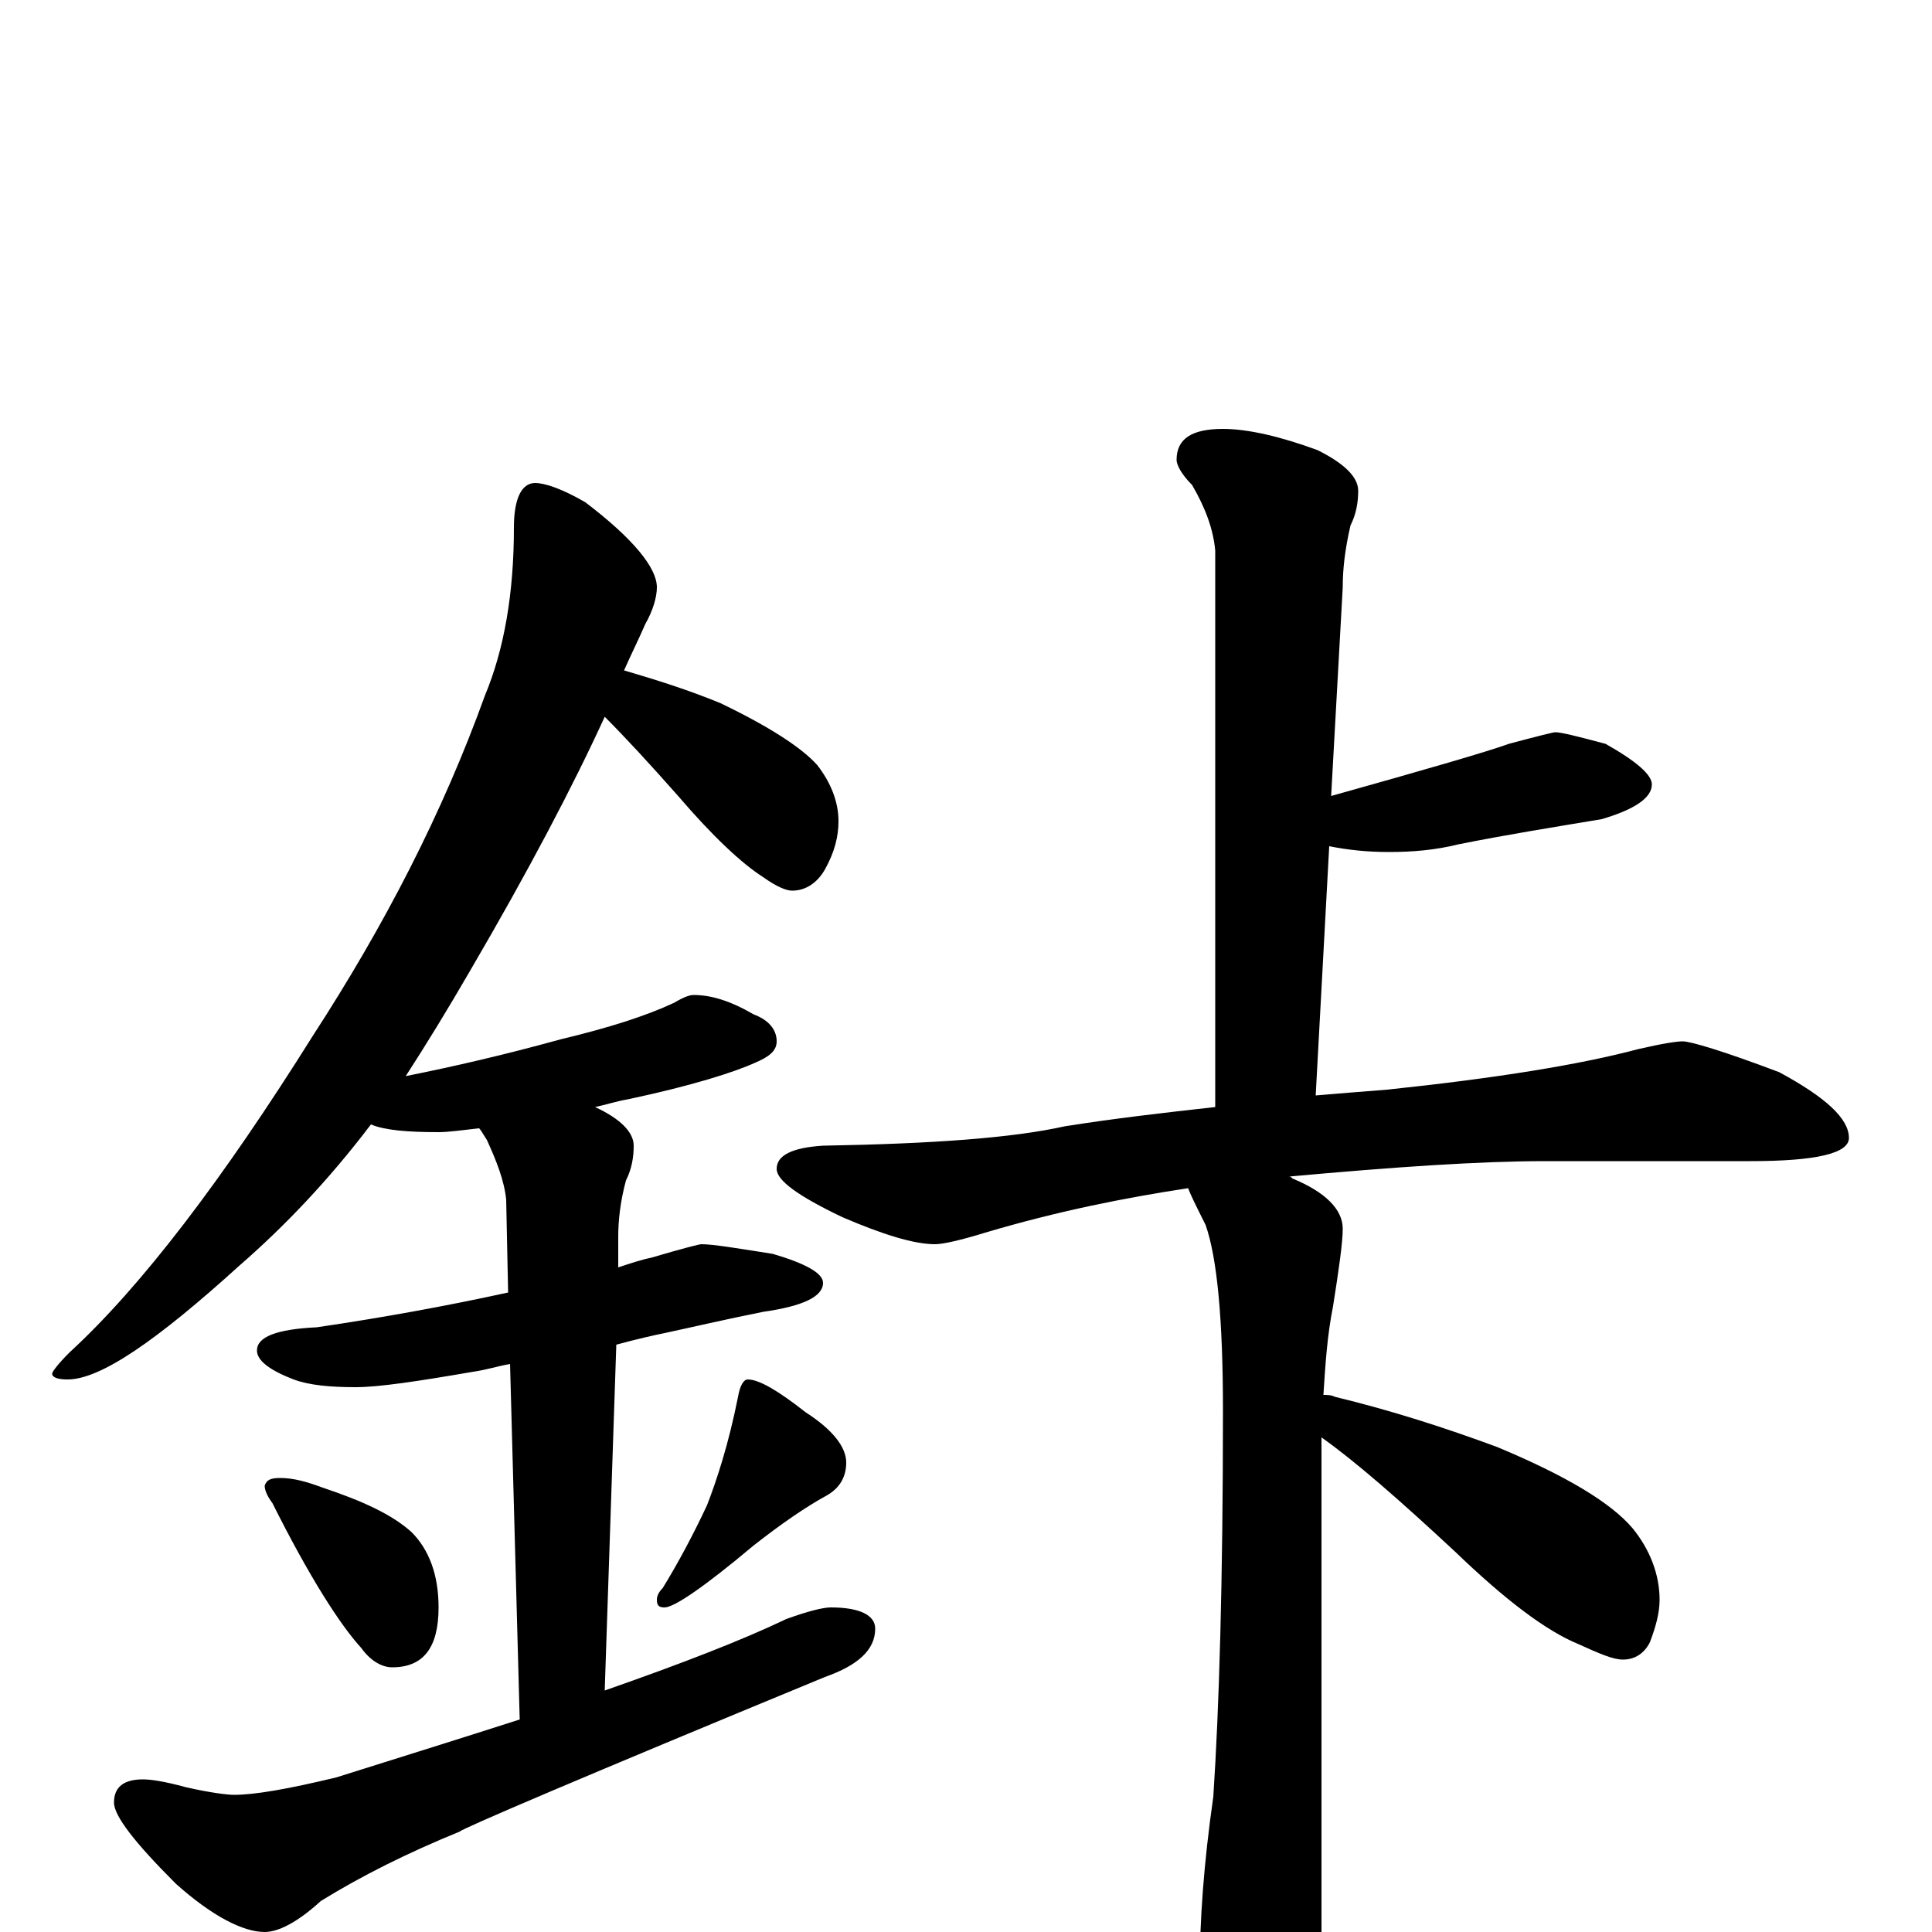 <?xml version="1.0" encoding="utf-8" ?>
<!DOCTYPE svg PUBLIC "-//W3C//DTD SVG 1.1//EN" "http://www.w3.org/Graphics/SVG/1.1/DTD/svg11.dtd">
<svg version="1.1" id="Layer_1" xmlns="http://www.w3.org/2000/svg" xmlns:xlink="http://www.w3.org/1999/xlink" x="0px" y="145px" width="1000px" height="1000px" viewBox="0 0 1000 1000" enable-background="new 0 0 1000 1000" xml:space="preserve">
<g id="Layer_1">
<path id="glyph" transform="matrix(1 0 0 -1 0 1000)" d="M277,750C282,750 291,747 303,740C328,721 340,706 340,696C340,691 338,684 334,677C331,670 327,662 323,653C340,648 356,643 373,636C398,624 415,613 423,604C430,595 434,585 434,575C434,567 432,559 427,550C423,543 417,539 410,539C407,539 402,541 395,546C384,553 369,567 351,588C336,605 323,619 313,629C297,594 274,550 243,497C232,478 221,460 210,443C235,448 261,454 290,462C315,468 334,474 349,481C354,484 357,485 359,485C368,485 378,482 390,475C398,472 402,467 402,461C402,456 398,453 391,450C380,445 358,438 325,431C319,430 313,428 308,427C321,421 328,414 328,407C328,401 327,395 324,389C321,378 320,368 320,360l0,-16C326,346 332,348 337,349C354,354 362,356 363,356C369,356 381,354 400,351C417,346 426,341 426,336C426,329 416,324 395,321C375,317 358,313 344,310C339,309 330,307 319,304l-6,-179C353,139 384,151 407,162C418,166 426,168 430,168C445,168 453,164 453,157C453,146 444,138 427,132C301,80 238,53 238,52C211,41 187,29 166,16C154,5 144,0 137,0C126,0 110,8 91,25C70,46 59,60 59,67C59,75 64,79 74,79C78,79 85,78 96,75C109,72 118,71 121,71C132,71 149,74 174,80C209,91 241,101 269,110l-5,184C258,293 252,291 245,290C216,285 196,282 184,282C171,282 160,283 152,286C139,291 133,296 133,301C133,308 143,312 164,313C198,318 231,324 263,331l-1,48C261,389 257,399 252,410C250,413 249,415 248,416C239,415 232,414 227,414C211,414 199,415 192,418C170,389 147,365 124,345C81,306 52,286 35,286C30,286 27,287 27,289C27,290 30,294 36,300C73,334 115,389 162,464C199,521 229,579 251,640C261,664 266,693 266,727C266,742 270,750 277,750M145,235C152,235 159,233 167,230C188,223 203,216 213,207C222,198 227,185 227,168C227,147 219,137 203,137C198,137 192,140 187,147C176,159 160,184 141,222C138,226 137,229 137,231C138,234 140,235 145,235M387,286C393,286 403,280 417,269C431,260 438,251 438,243C438,236 435,230 428,226C417,220 404,211 390,200C365,179 349,168 344,168C341,168 340,169 340,172C340,174 341,176 343,178C351,191 359,206 366,221C371,234 377,252 382,277C383,283 385,286 387,286M633,778C646,778 663,774 682,767C696,760 703,753 703,746C703,740 702,734 699,728C696,715 695,705 695,696l-6,-108C739,602 770,611 781,615C796,619 804,621 805,621C808,621 816,619 831,615C847,606 855,599 855,594C855,587 846,581 829,576C805,572 780,568 755,563C743,560 731,559 719,559C708,559 698,560 688,562l-7,-129C693,434 705,435 718,436C775,442 818,449 848,457C861,460 868,461 871,461C875,461 892,456 921,445C945,432 957,421 957,411C957,403 940,399 906,399l-106,0C766,399 722,396 667,391C668,391 668,391 669,390C686,383 695,374 695,364C695,357 693,343 690,324C687,309 686,294 685,278C687,278 689,278 691,277C720,270 748,261 775,251C811,236 834,222 845,209C854,198 859,185 859,172C859,165 857,158 854,150C851,144 846,141 840,141C835,141 828,144 817,149C800,156 779,172 753,197C724,224 701,244 684,256C684,251 684,247 684,244l0,-255C684,-31 680,-47 672,-59C666,-72 658,-78 648,-78C641,-78 634,-70 628,-53C623,-40 621,-28 621,-19C621,6 623,35 628,70C631,115 633,181 633,270C633,317 630,349 624,366C619,376 616,382 615,385C582,380 547,373 510,362C497,358 488,356 484,356C473,356 457,361 436,370C413,381 402,389 402,395C402,402 410,406 426,407C483,408 524,411 551,417C576,421 602,424 629,427l0,288C628,726 624,737 617,749C612,754 609,759 609,762C609,773 617,778 633,778z"/>
</g>
</svg>
